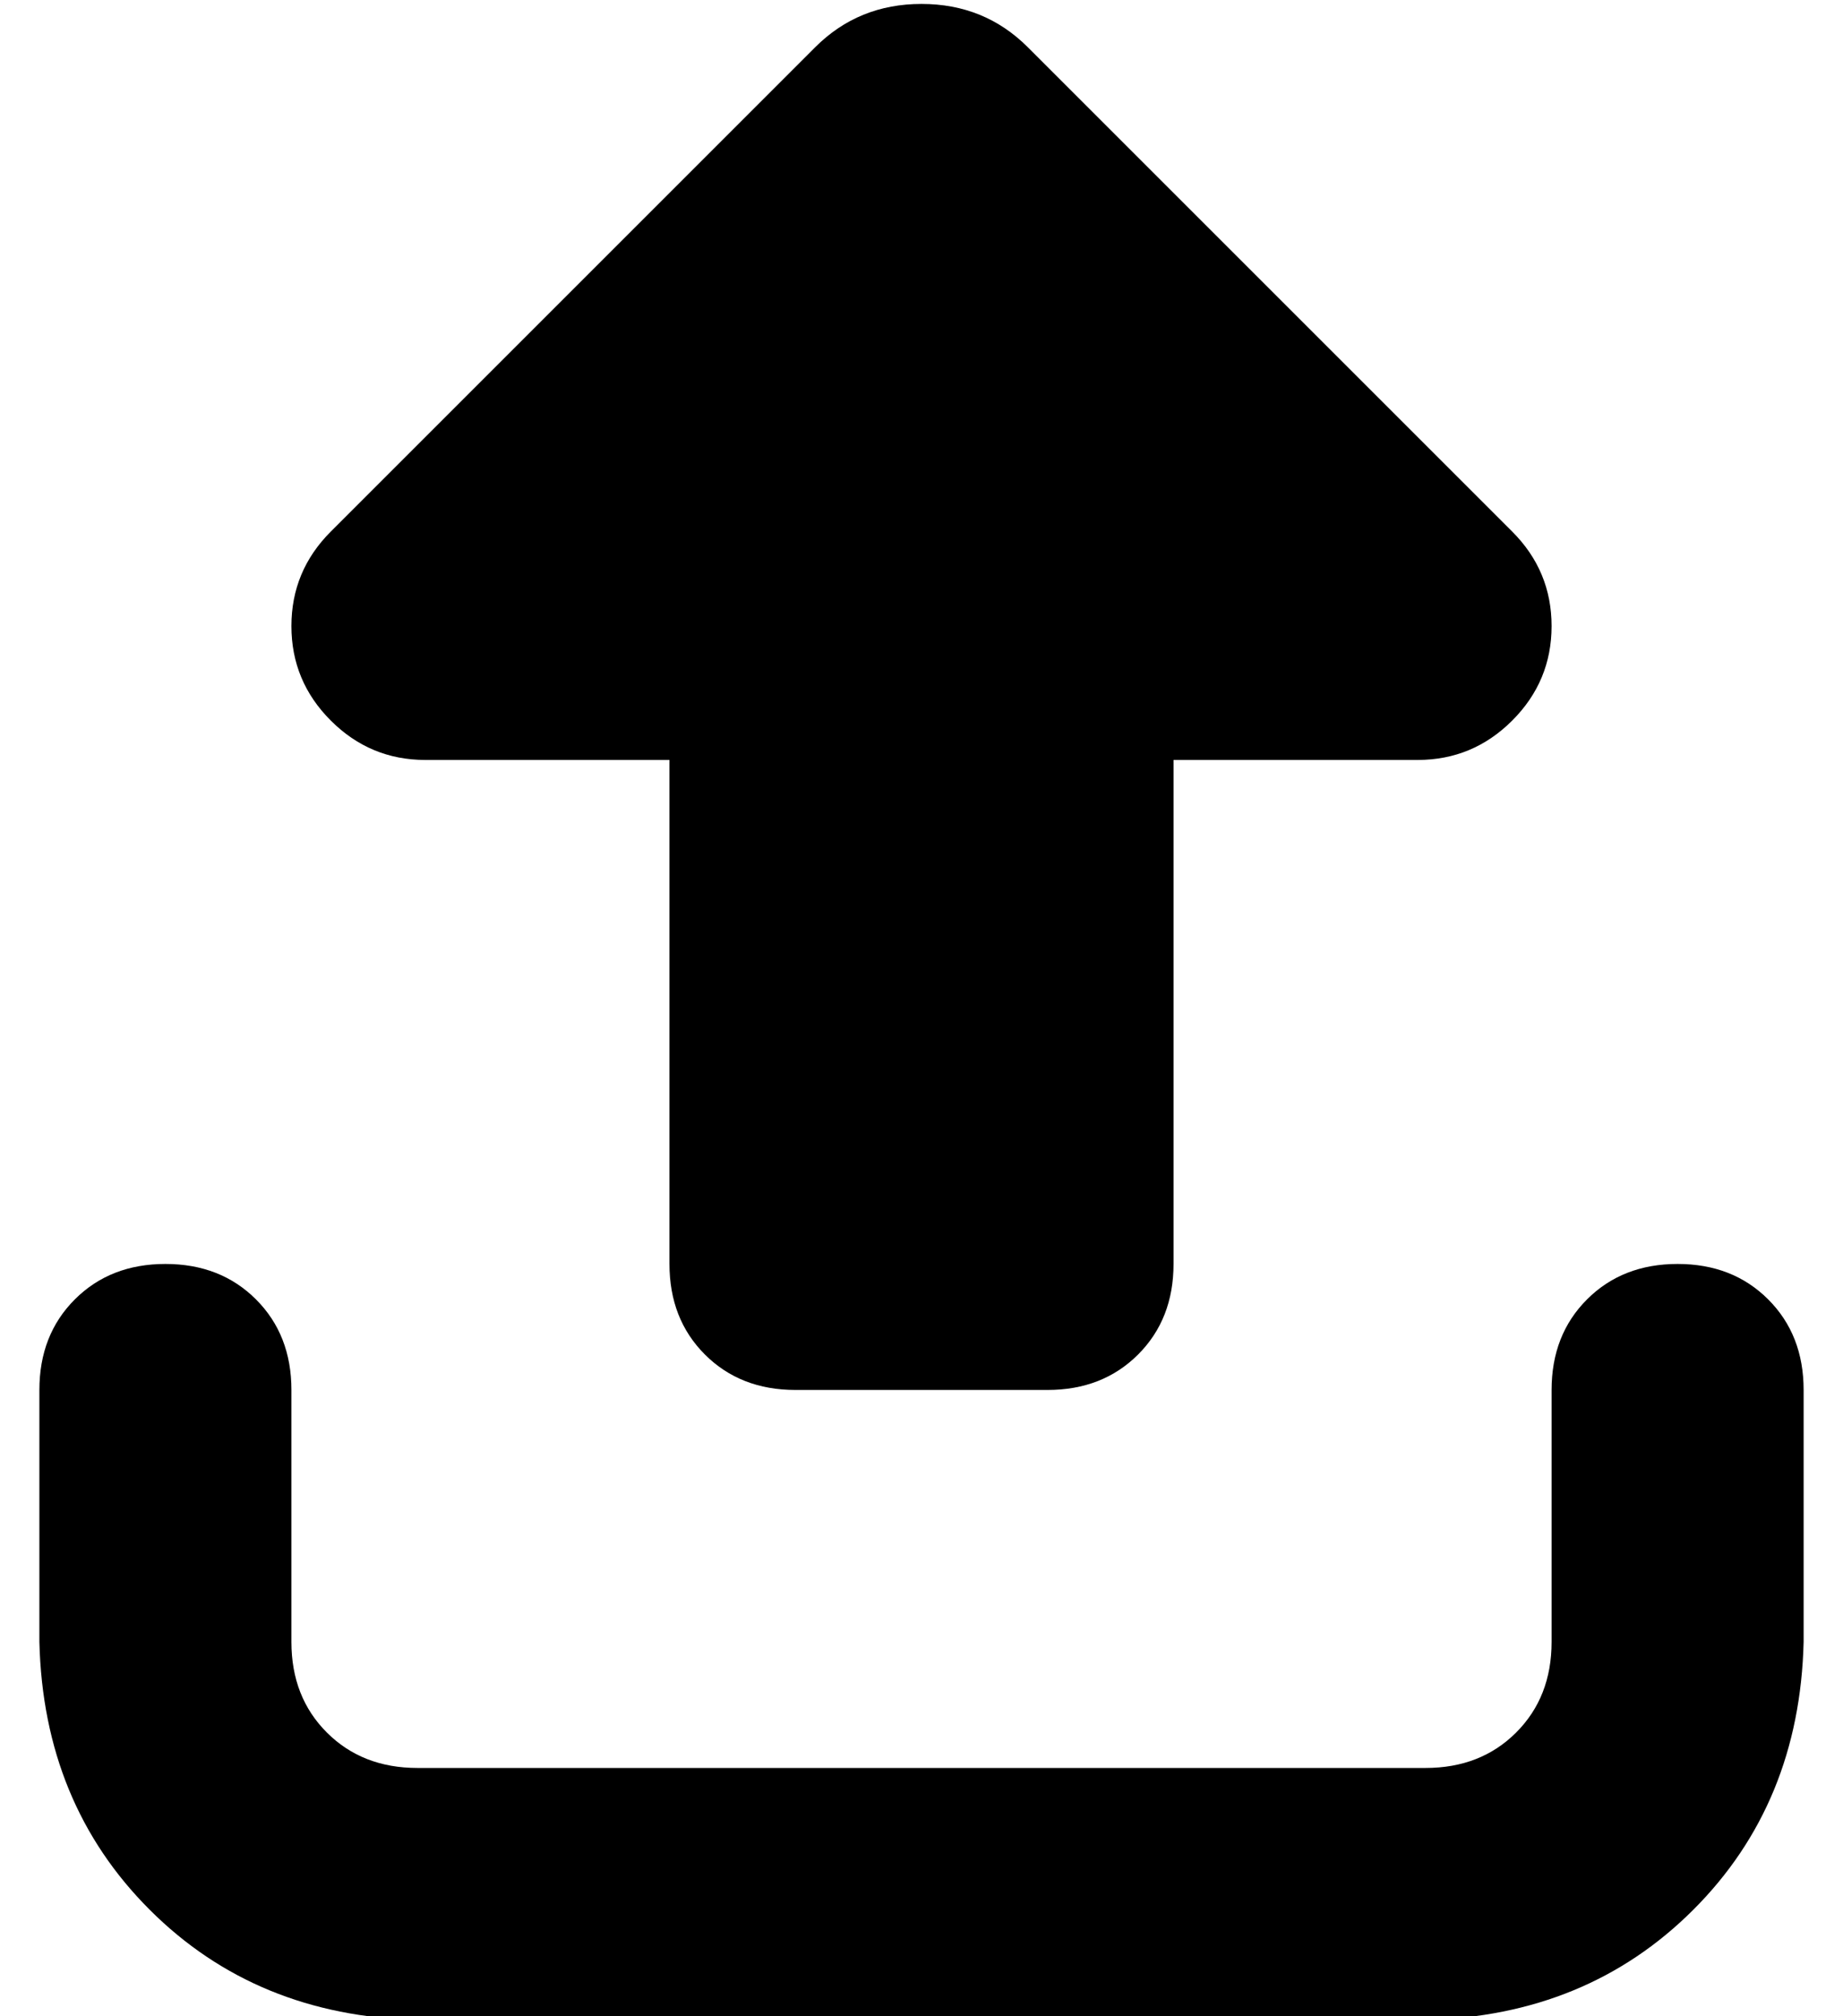 <?xml version="1.0" standalone="no"?>
<!DOCTYPE svg PUBLIC "-//W3C//DTD SVG 1.1//EN" "http://www.w3.org/Graphics/SVG/1.1/DTD/svg11.dtd" >
<svg xmlns="http://www.w3.org/2000/svg" xmlns:xlink="http://www.w3.org/1999/xlink" version="1.1" viewBox="-10 -40 468 512">
   <path fill="currentColor"
d="M74 95l123 -123l-123 123l123 -123q11 -11 27 -11t27 11l123 123v0q10 10 10 24t-10 24t-24 10h-62v0v128v0q0 14 -9 23t-23 9h-64v0q-14 0 -23 -9t-9 -23v-128v0h-62v0q-14 0 -24 -10t-10 -24t10 -24v0zM64 313v64v-64v64q0 14 9 23t23 9h256v0q14 0 23 -9t9 -23v-64v0
q0 -14 9 -23t23 -9t23 9t9 23v64v0q-1 41 -28 68t-68 28h-256v0q-41 -1 -68 -28t-28 -68v-64v0q0 -14 9 -23t23 -9t23 9t9 23v0z" />
</svg>
